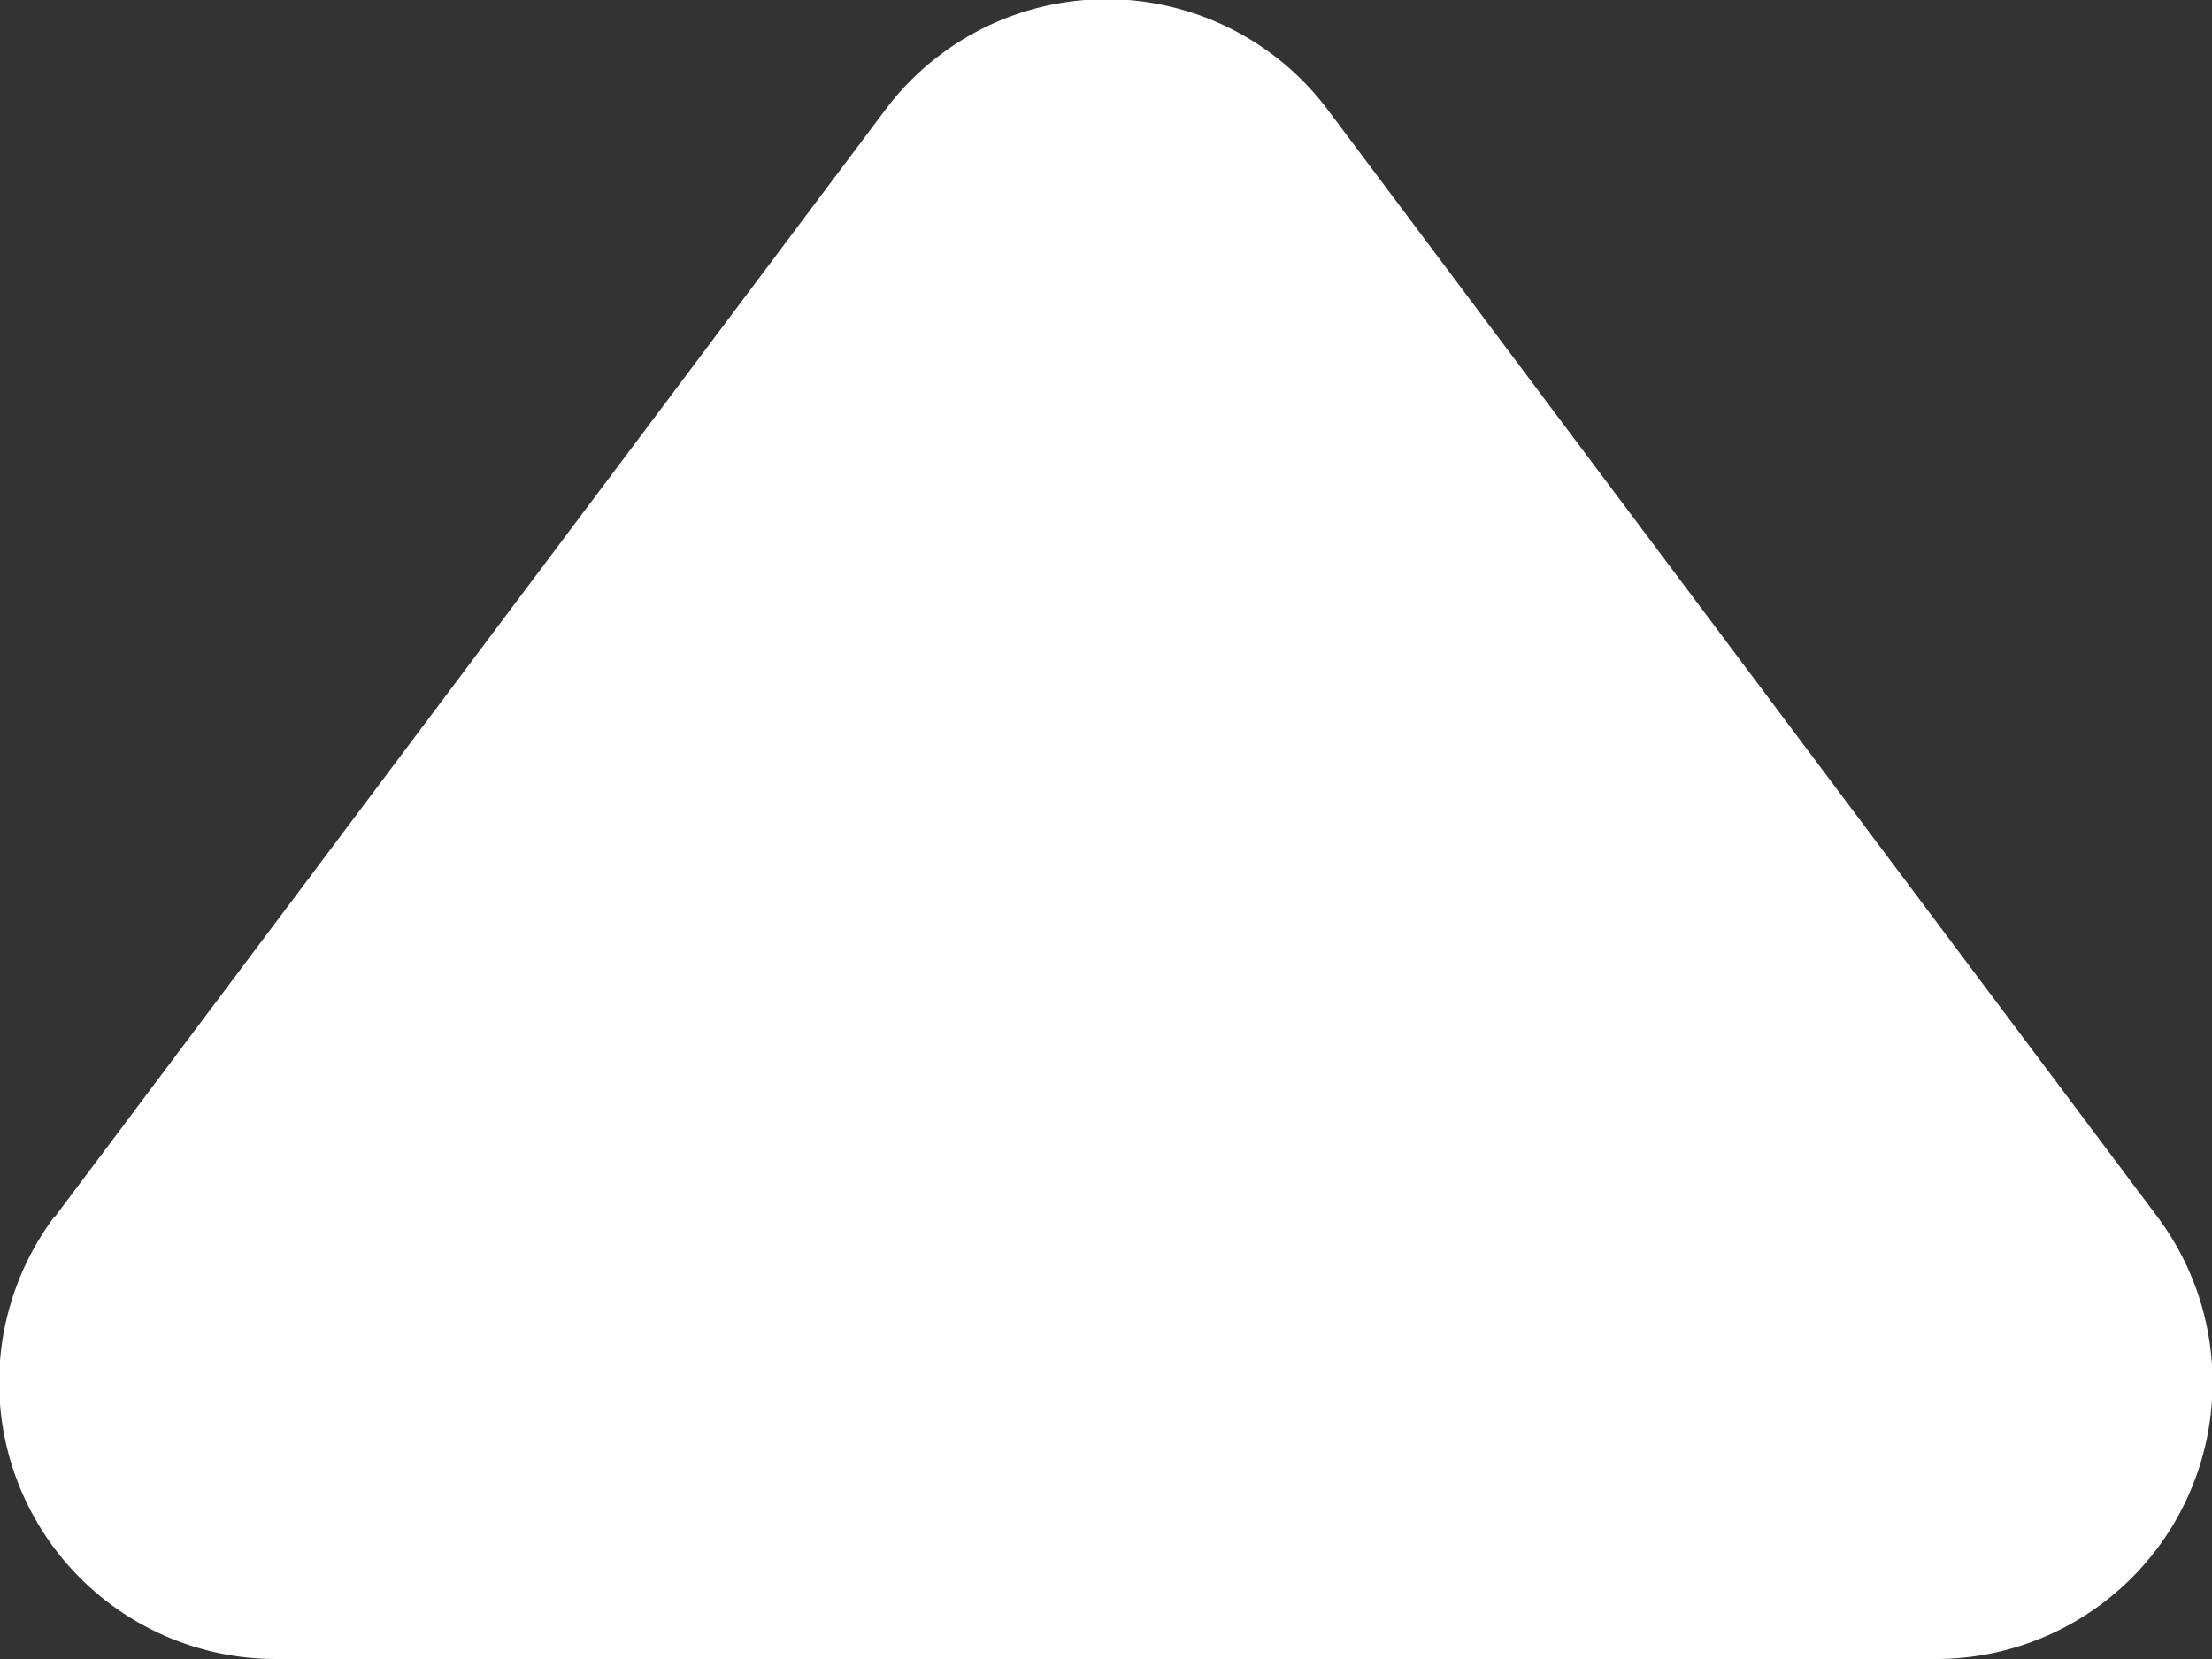 <svg xmlns="http://www.w3.org/2000/svg" width="8" height="6" viewBox="0 0 8 6"><rect x="0" y="0" width="8" height="6" fill="#333333" stroke="none"/><path fill="#FFF" fill-rule="nonzero" d="M.199 4.4L3.202.397a1 1 0 0 1 1.6 0l3 4.003a1 1 0 0 1-.8 1.6H.997a1 1 0 0 1-.8-1.6z"/></svg>